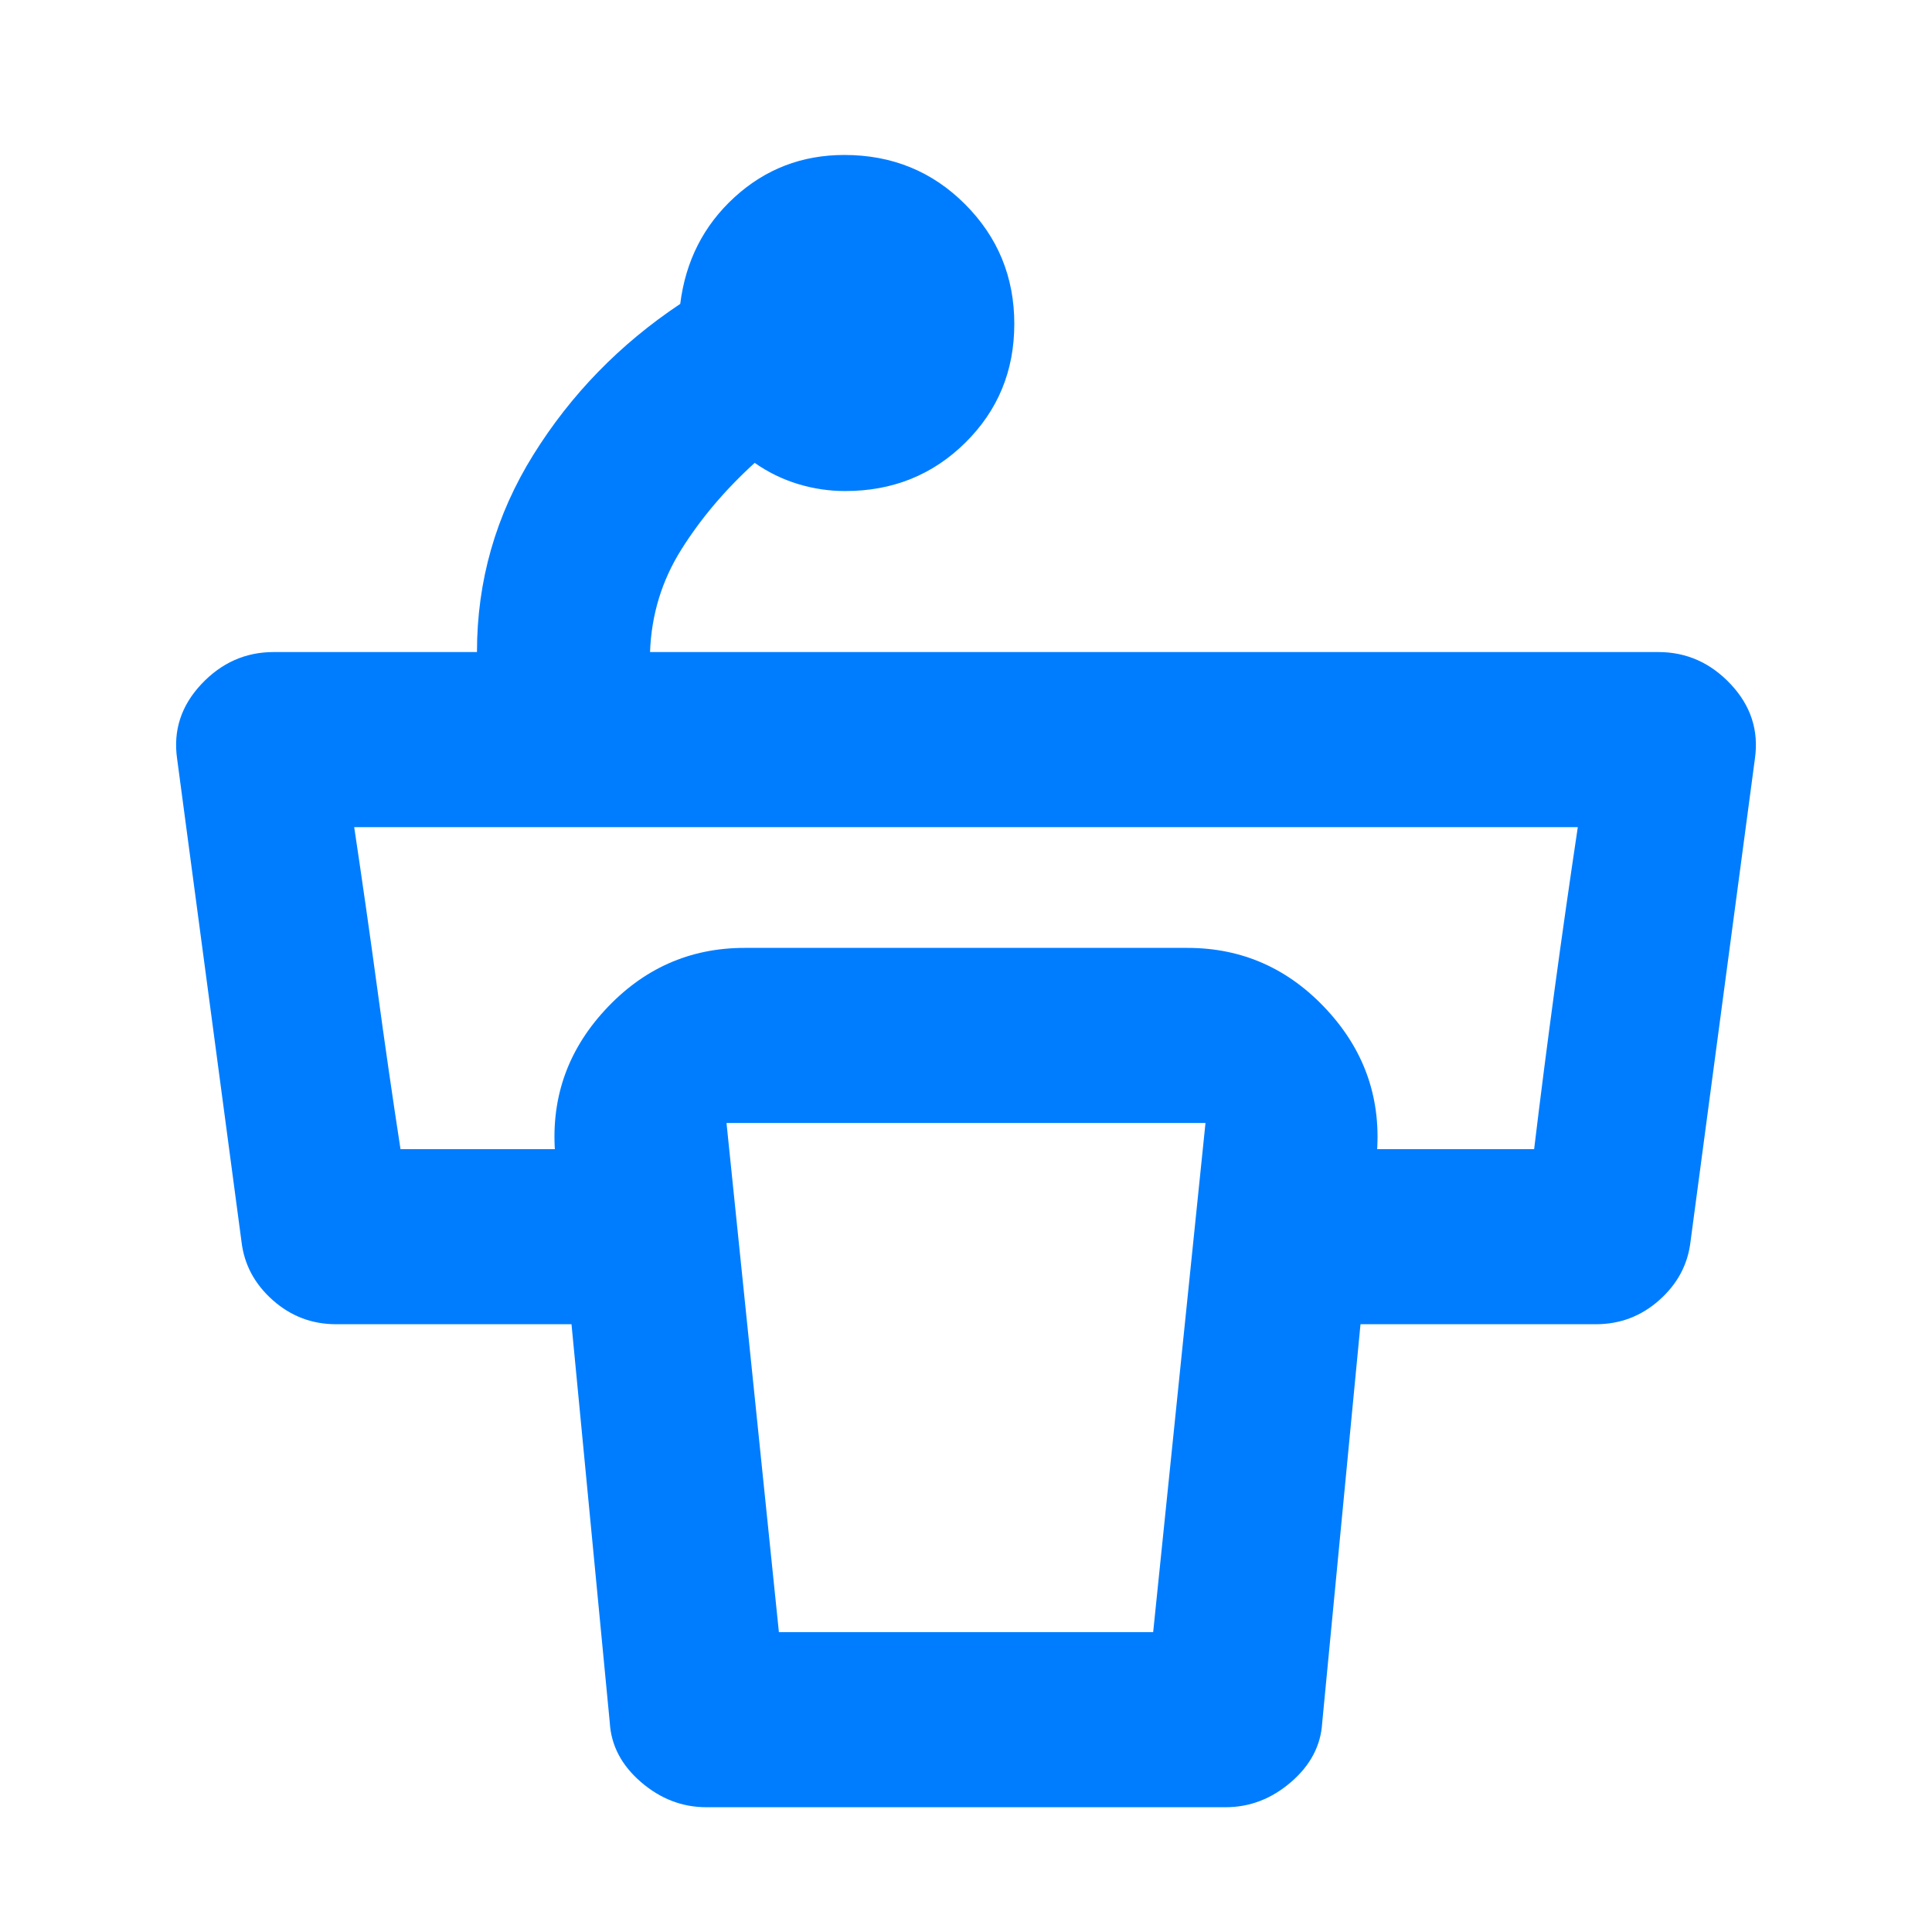 <svg height="48" viewBox="0 -960 960 960" width="48" xmlns="http://www.w3.org/2000/svg"><path fill="rgb(0, 125, 255)" d="m504-799.04q0 34.95-24.33 59-24.32 24.04-59.67 24.04-12 0-23.5-3.5t-21.5-10.5q-22 20-36.5 43.13-14.5 23.12-15.5 50.87h501q21 0 36 16t12 37l-32 240q-2 17-15.49 29-13.48 12-31.51 12h-182v-87h151.3q4.7-39 10.2-79.5 5.5-40.5 11.5-80.5h-608q6 40 11.5 80.5t11.5 79.5h150v87h-182q-18.03 0-31.51-12-13.49-12-15.49-29l-32-240q-3-21 12-37t36-16h101q0-53 28-98t73-75q4-32 26.97-53 22.98-21 54.6-21 35.53 0 59.98 24.5 24.45 24.5 24.45 59.46zm-116.97 650.04h185.97l26-253h-238zm221.97 87h-258q-18 0-32.5-12.5t-15.5-29.5l-27-281q-4-42 24.5-73t69.5-31h220q41 0 69.5 31t24.5 73l-27 281q-1 17-15.5 29.5t-32.5 12.5z"/></svg>